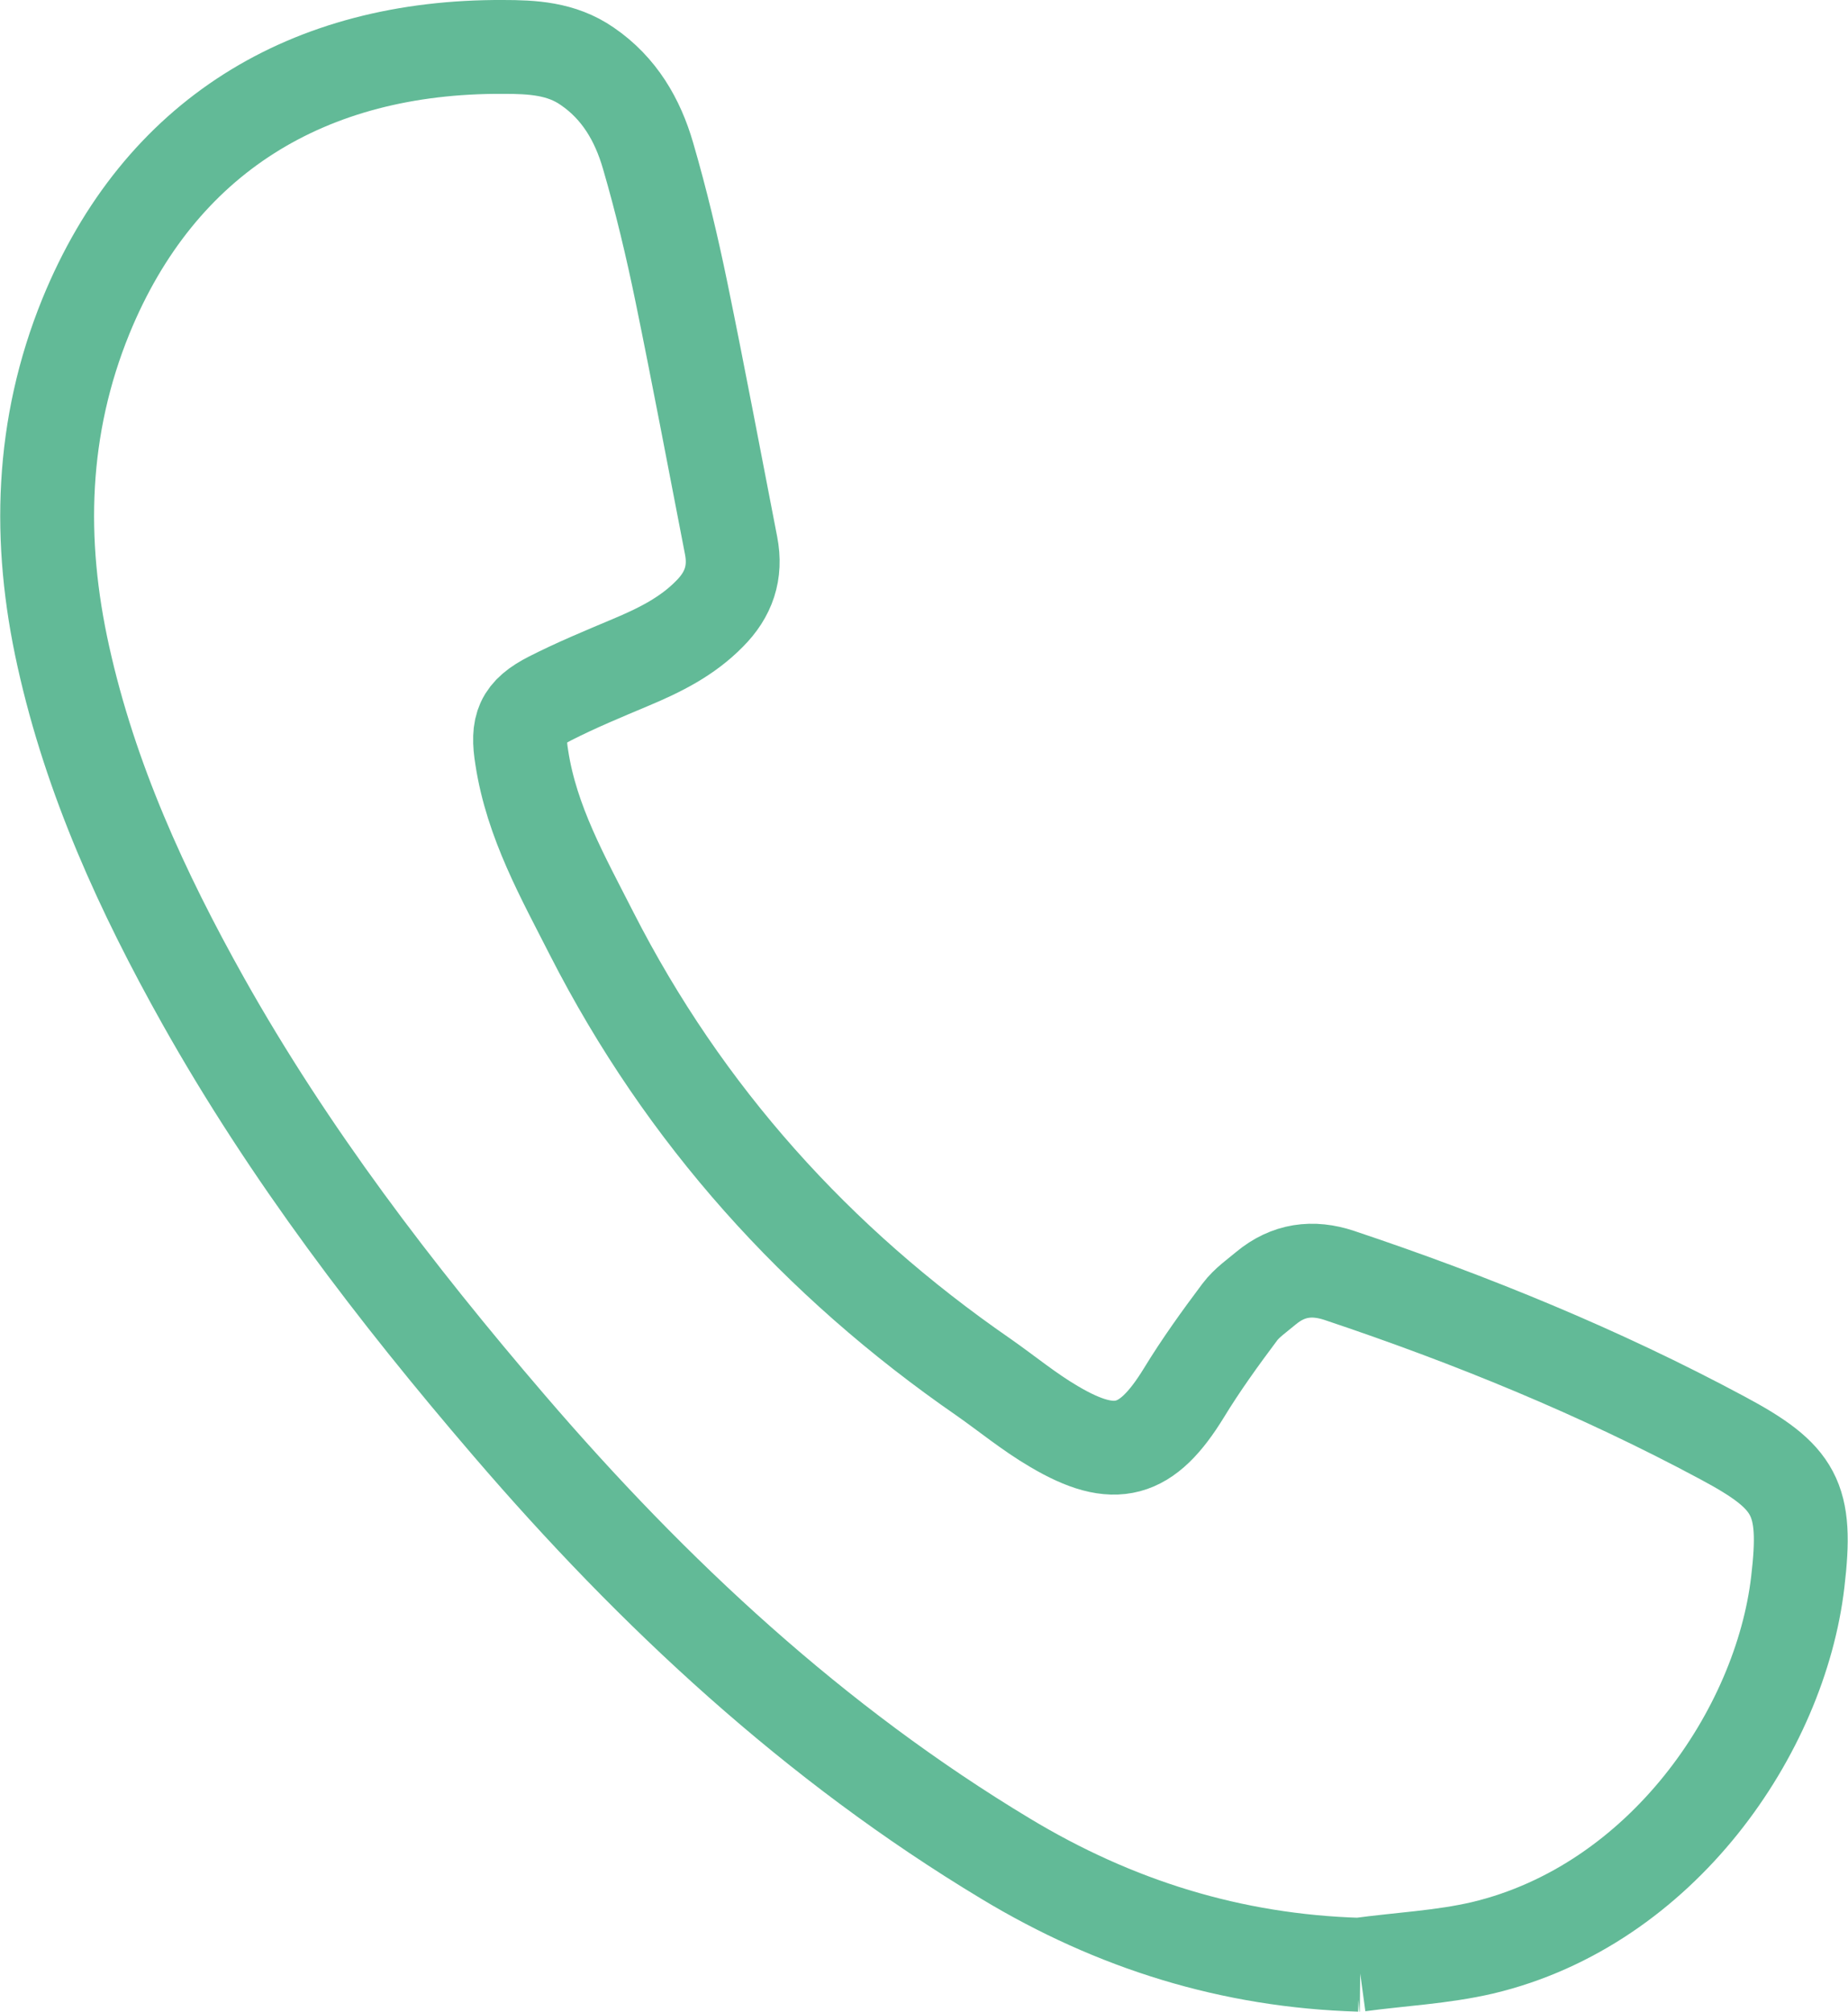 <?xml version="1.0" encoding="UTF-8"?><svg id="Contacto" xmlns="http://www.w3.org/2000/svg" width="39.38" height="42.87" viewBox="0 0 39.38 42.87"><path d="M28.97,41.87c-2.73-.08-5.22-.86-7.54-2.26-4.07-2.45-7.5-5.64-10.58-9.23-2.43-2.83-4.69-5.79-6.52-9.05-1.3-2.32-2.4-4.72-2.98-7.34-.55-2.47-.48-4.89.48-7.25C3.4,2.9,6.57.98,10.72,1c.62,0,1.24.03,1.79.41.69.47,1.08,1.15,1.3,1.91.28.96.51,1.93.71,2.9.37,1.8.71,3.61,1.06,5.41.11.57-.05,1.04-.46,1.45-.48.49-1.07.78-1.69,1.04-.57.24-1.15.48-1.7.76-.61.31-.72.6-.61,1.27.21,1.37.88,2.55,1.49,3.75,1.97,3.86,4.79,6.99,8.35,9.45.5.35.97.74,1.5,1.05,1.3.77,1.98.57,2.77-.72.36-.59.77-1.16,1.19-1.72.15-.2.37-.35.56-.51.47-.39.99-.46,1.56-.27,2.81.94,5.55,2.06,8.16,3.46,1.57.84,1.82,1.29,1.61,3.07-.37,3.18-2.89,6.89-6.72,7.8-.86.2-1.75.24-2.63.36Z" fill="none" stroke="#62ba97" stroke-miterlimit="10" stroke-width="2"/></svg>